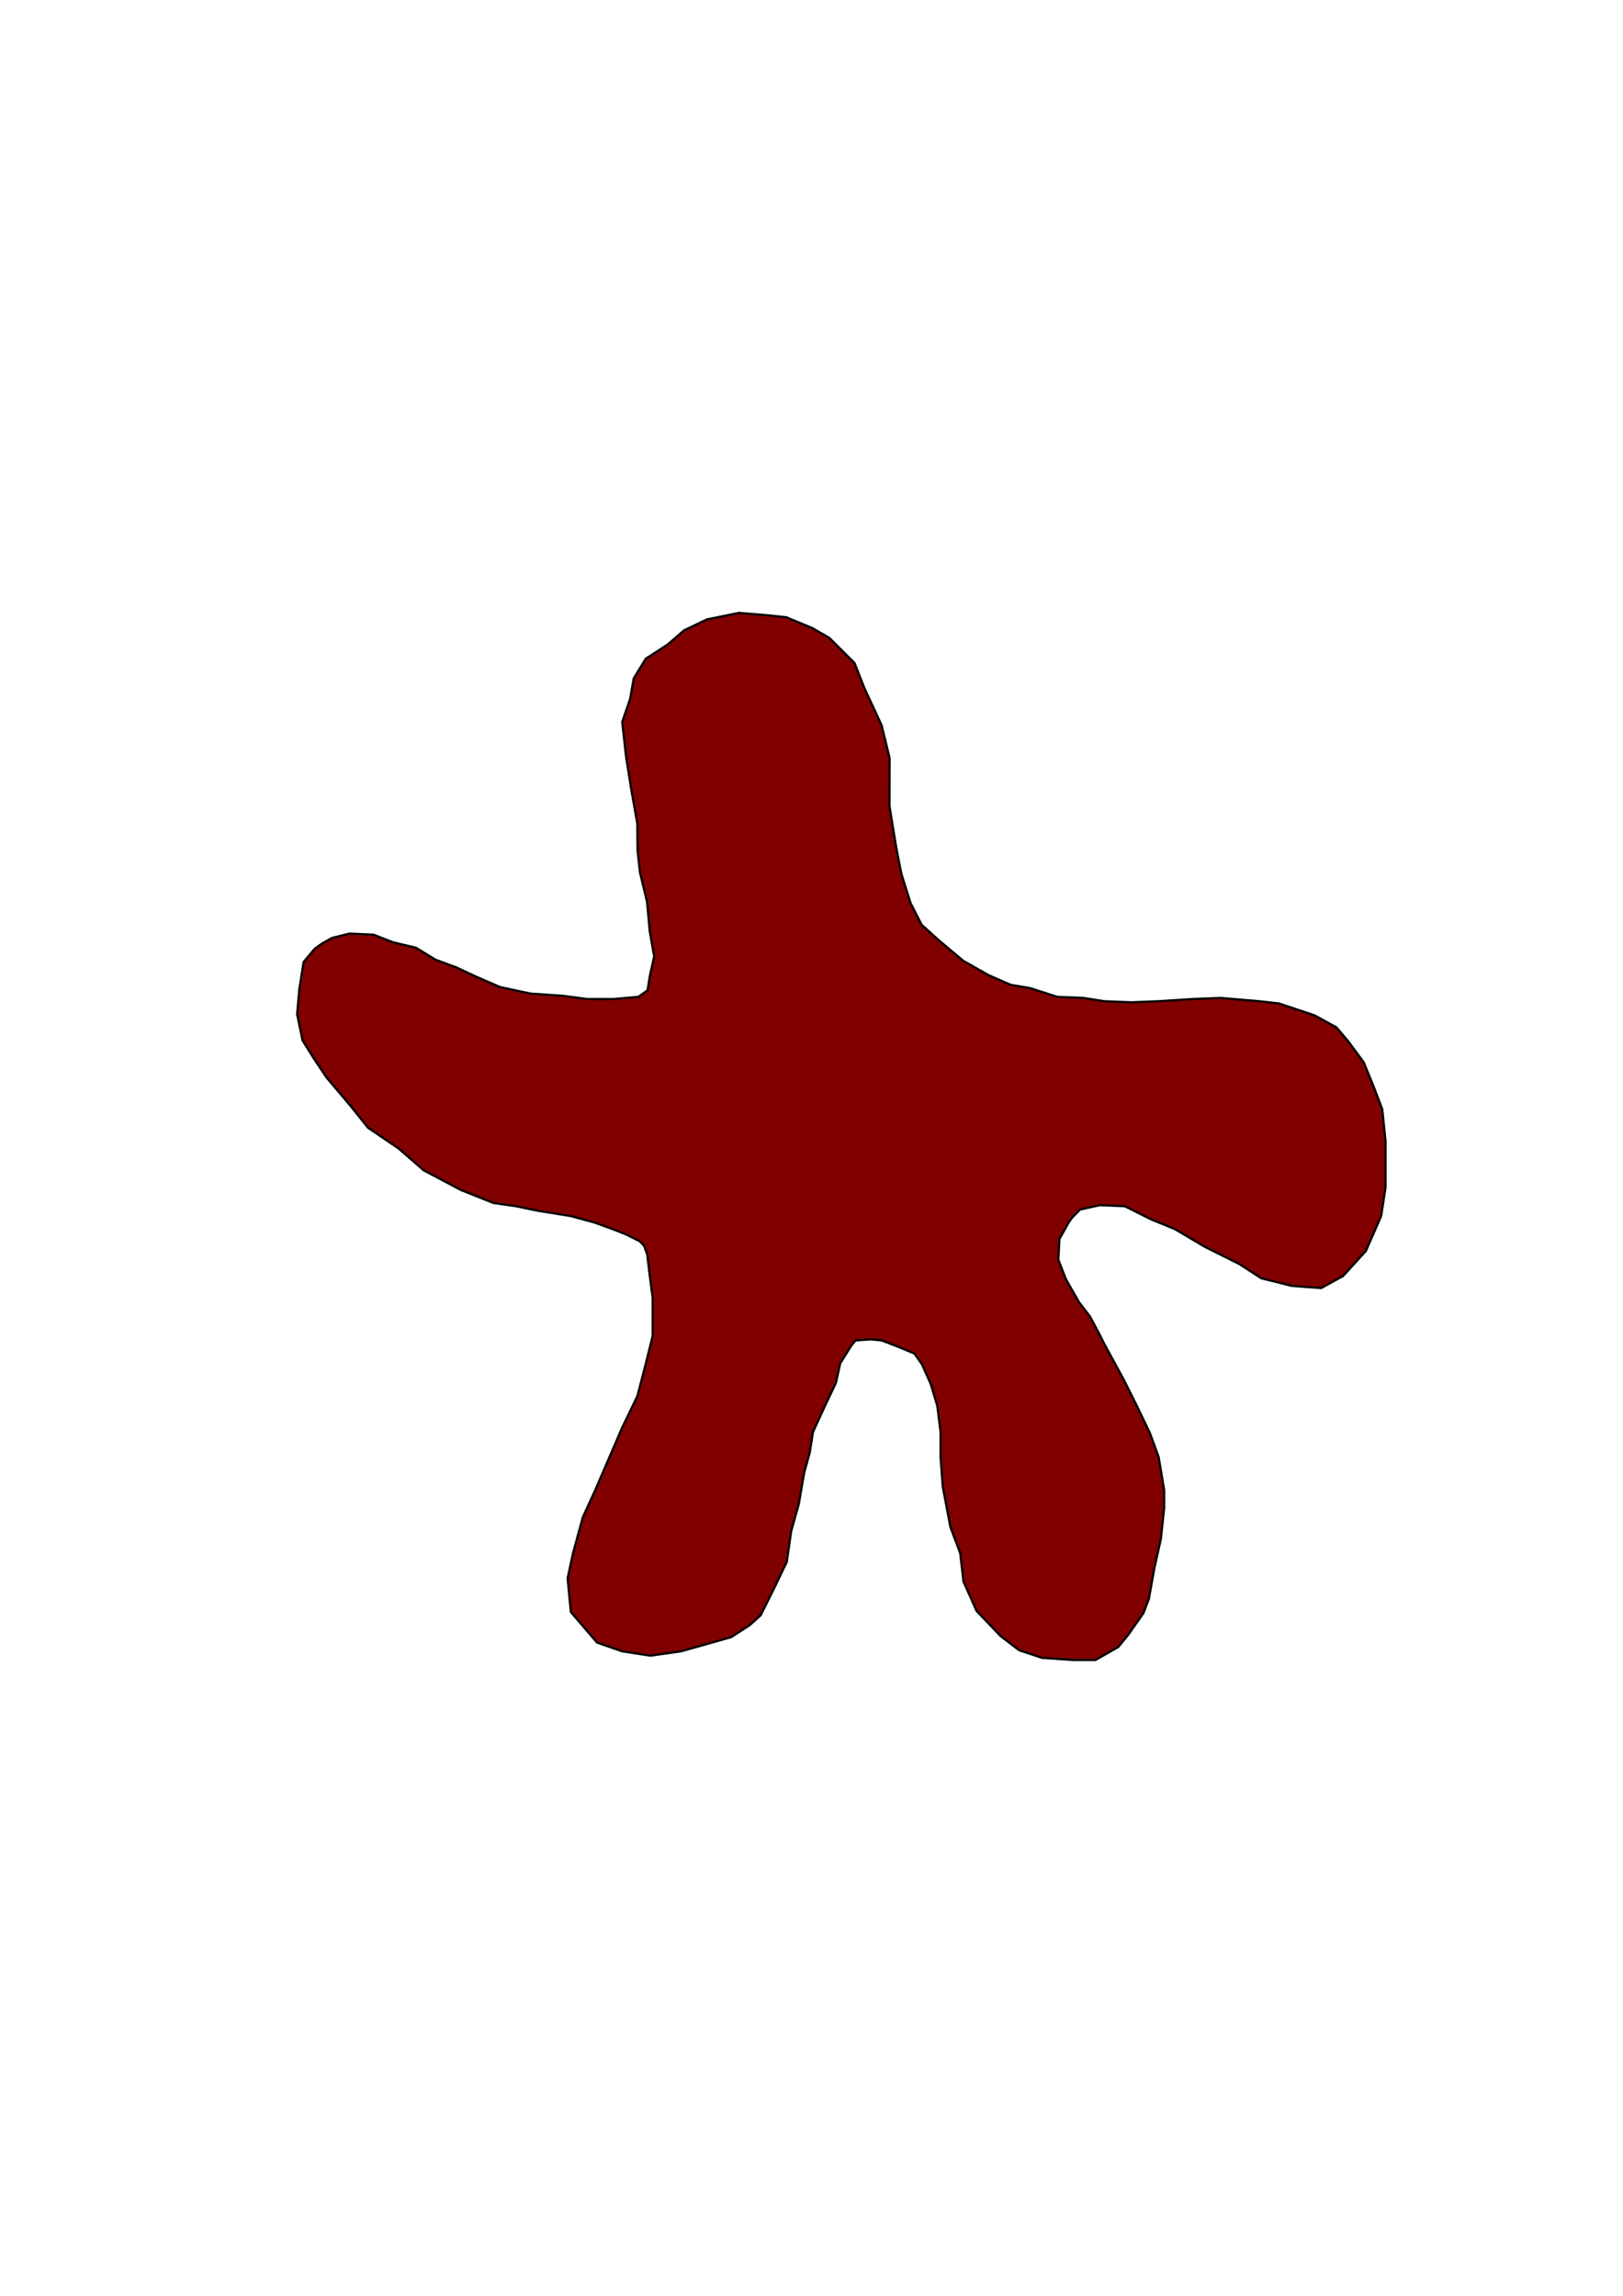 <?xml version="1.0" encoding="UTF-8" standalone="no"?>
<!-- Created with Inkscape (http://www.inkscape.org/) -->

<svg
   xmlns:dc="http://purl.org/dc/elements/1.1/"
   xmlns:cc="http://creativecommons.org/ns#"
   xmlns:rdf="http://www.w3.org/1999/02/22-rdf-syntax-ns#"
   xmlns:svg="http://www.w3.org/2000/svg"
   xmlns="http://www.w3.org/2000/svg"
   xmlns:sodipodi="http://sodipodi.sourceforge.net/DTD/sodipodi-0.dtd"
   xmlns:inkscape="http://www.inkscape.org/namespaces/inkscape"
   width="210mm"
   height="297mm"
   viewBox="0 0 744.094 1052.362"
   id="svg4429"
   version="1.1"
   inkscape:version="0.91 r13725"
   sodipodi:docname="neuron3-inkscape2-a5c.svg">
  <defs
     id="defs4431" />
  <sodipodi:namedview
     id="base"
     pagecolor="#ffffff"
     bordercolor="#666666"
     borderopacity="1.0"
     inkscape:pageopacity="0.0"
     inkscape:pageshadow="2"
     inkscape:zoom="1.4142136"
     inkscape:cx="189.38447"
     inkscape:cy="520"
     inkscape:document-units="px"
     inkscape:current-layer="layer1"
     showgrid="false"
     inkscape:window-width="1920"
     inkscape:window-height="1015"
     inkscape:window-x="0"
     inkscape:window-y="0"
     inkscape:window-maximized="1" />
  <g
     inkscape:label="Layer 1"
     inkscape:groupmode="layer"
     id="layer1">
    <path
       style="fill:#800000;fill-rule:evenodd;stroke:#000000;stroke-width:1px;stroke-linecap:butt;stroke-linejoin:miter;stroke-opacity:1;fill-opacity:1"
       d="m 152.217,429.936 8,-2 11,0.5 9,3.5 10.5,2.5 9,5.5 9.5,3.5 8.5,4 11.5,5 14,3 14.5,1 11.5,1.5 12,0 11.5,-1 4.168,-3 1.031,-6.5 2.004,-9 -2.023,-11.5 -1.244,-13.5 -3.244,-13.5 -1.107,-10 -0.134,-12.5 -2.66,-15 -2.466,-15.5 -1.771,-16 3.588,-10.5 1.699,-9.5 5.504,-9 10.031,-6.5 7.531,-6.5 10.447,-5 14.668,-3 12.111,1 9.611,1 12.053,5 7.748,4.5 11.523,11.5 4.523,11.5 7.882,17 3.66,15 -0.065,22 3.103,19 2.328,12 4.244,13.5 5.107,10 7.775,7 11.301,9.5 11.469,6.5 10.248,4.5 8.916,1.5 12.443,4 12,0.5 9.5,1.5 12.5,0.5 12.5,-0.5 15.5,-1 13,-0.5 17.5,1.5 9,1 16.5,5.5 10,5.5 5.5,6.5 7,9.5 4.5,11 4,10.5 1.5,14.5 0,21.5 -2,13 -7,16 -10.5,11.5 -10,5.5 -13.5,-1 -14,-3.5 -10,-6.5 -16,-8 -13.5,-8 -11,-4.5 -12,-6 -11.5,-0.5 -9,2 -2,2 -1.5,1.5 -1.5,2 -4.5,8 -0.5,9.5 3.5,9 6,10.5 5,6.5 4,7.5 2.5,5 9,16.5 6,12 6,12.5 4,11 2.5,15 0,8.5 -1.5,14 -3,13.5 -2.5,14 -2.5,6.5 -7,10 -4.5,5.5 -10.5,6 -10,0 -14.5,-1 -10.5,-3.5 -8.5,-6.5 -11,-11.5 -6,-13.5 -1.5,-13 -4.5,-12 -3.5,-18.5 -1,-13.5 0,-11.5 -1.5,-12 -3,-10 -4,-9 -3.5,-5 -8.5,-3.5 -6.5,-2.5 -5,-0.5 -7,0.5 -2,2.5 -5,8 -2,9 -5,10.5 -5.5,12 -1.5,9.5 -2.5,9 -2.5,14.5 -3.5,12.5 -2,14 -6,12.5 -6,12 -5,4.5 -8.5,5.5 -7,2 -16,4.5 -14,2 -13,-2 -11.5,-4 -12,-14 -1.5,-15.5 2.5,-11.5 4.5,-16.5 5.5,-12 12.5,-29 7,-14.5 3.5,-13.5 3.5,-14 0,-17.5 -1.5,-11.5 -1,-8.5 -1.5,-4 -2,-2 -6,-3 -5,-2 -9.5,-3.5 -11,-3 -15.5,-2.5 -9.5,-2 -10.5,-1.5 -15,-6 -17,-9 -11.5,-10 -14,-9.5 -8,-10 -11,-13 -6,-9 -5,-8 -2.5,-12 1,-11.5 2,-12.5 5,-6 3.5,-2.5 z"
       id="path4349"
       inkscape:connector-curvature="0"
       sodipodi:nodetypes="cccccccccccccccccccccccccccccccccccccccccccccccccccccccccccccccccccccccccccccccccccccccccccccccccccccccccccccccccccccccccccccccccccccccccccccccccccccccccccccccccccccccccccccccc" />
  </g>
</svg>
